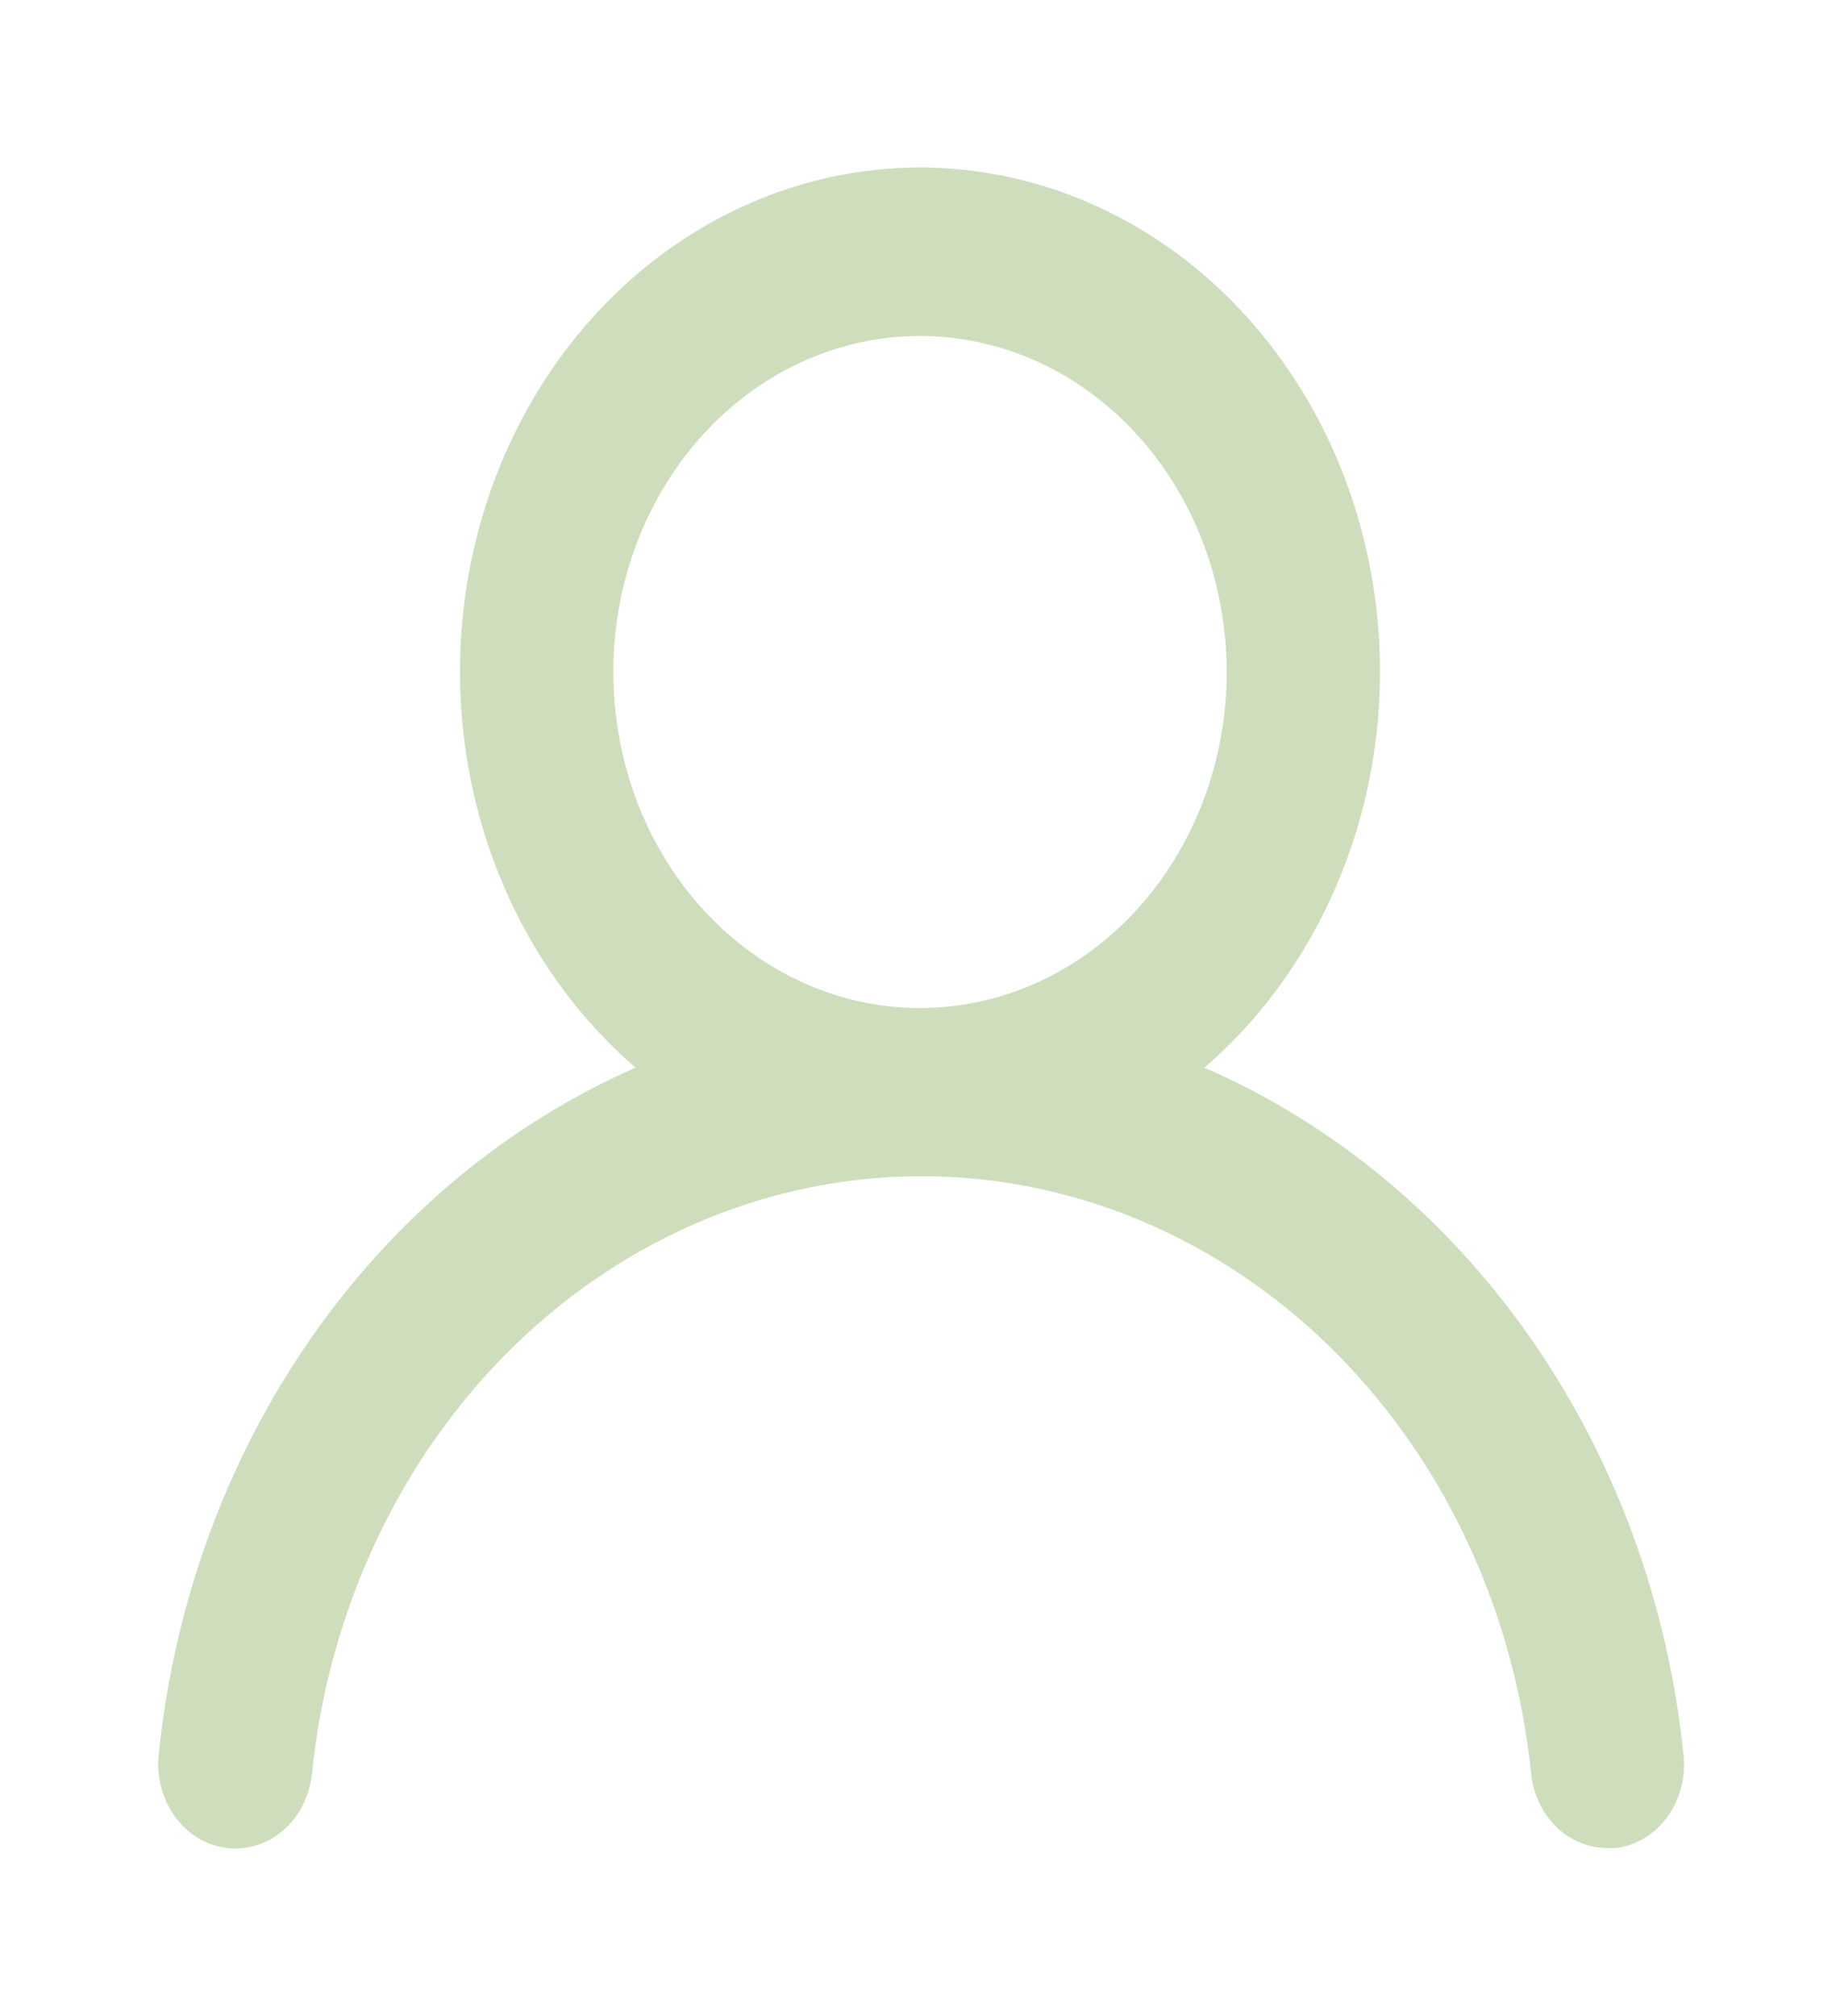 <svg width="21" height="23" viewBox="0 0 21 23" fill="none" xmlns="http://www.w3.org/2000/svg">
<g id="account / 24 / Outline">
<path id="Vector" d="M13.746 12.18C14.604 11.441 15.23 10.428 15.538 9.28C15.845 8.133 15.818 6.91 15.461 5.78C15.104 4.65 14.434 3.671 13.545 2.977C12.656 2.284 11.591 1.911 10.5 1.911C9.408 1.911 8.344 2.284 7.455 2.977C6.566 3.671 5.896 4.65 5.539 5.78C5.182 6.91 5.155 8.133 5.462 9.28C5.77 10.428 6.396 11.441 7.254 12.18C5.784 12.825 4.501 13.895 3.543 15.276C2.584 16.656 1.986 18.296 1.811 20.02C1.799 20.145 1.809 20.273 1.841 20.394C1.873 20.516 1.927 20.629 1.999 20.728C2.146 20.928 2.358 21.055 2.59 21.083C2.822 21.111 3.055 21.037 3.237 20.877C3.419 20.717 3.536 20.485 3.561 20.23C3.753 18.357 4.569 16.627 5.852 15.37C7.135 14.114 8.796 13.419 10.518 13.419C12.239 13.419 13.9 14.114 15.183 15.37C16.466 16.627 17.282 18.357 17.474 20.23C17.497 20.466 17.6 20.683 17.762 20.841C17.923 20.998 18.132 21.085 18.349 21.083H18.445C18.674 21.054 18.884 20.927 19.028 20.73C19.172 20.532 19.24 20.281 19.215 20.029C19.04 18.3 18.438 16.657 17.474 15.274C16.511 13.891 15.222 12.822 13.746 12.18ZM10.5 11.5C9.808 11.5 9.131 11.275 8.556 10.854C7.98 10.433 7.531 9.834 7.266 9.134C7.002 8.433 6.932 7.662 7.067 6.919C7.202 6.175 7.536 5.492 8.025 4.956C8.515 4.42 9.138 4.055 9.817 3.907C10.496 3.759 11.2 3.835 11.839 4.125C12.479 4.415 13.026 4.907 13.41 5.537C13.795 6.167 14 6.908 14 7.667C14 8.683 13.631 9.658 12.975 10.377C12.319 11.096 11.428 11.5 10.5 11.5Z" fill="#CEDEBD"/>
</g>
</svg>
